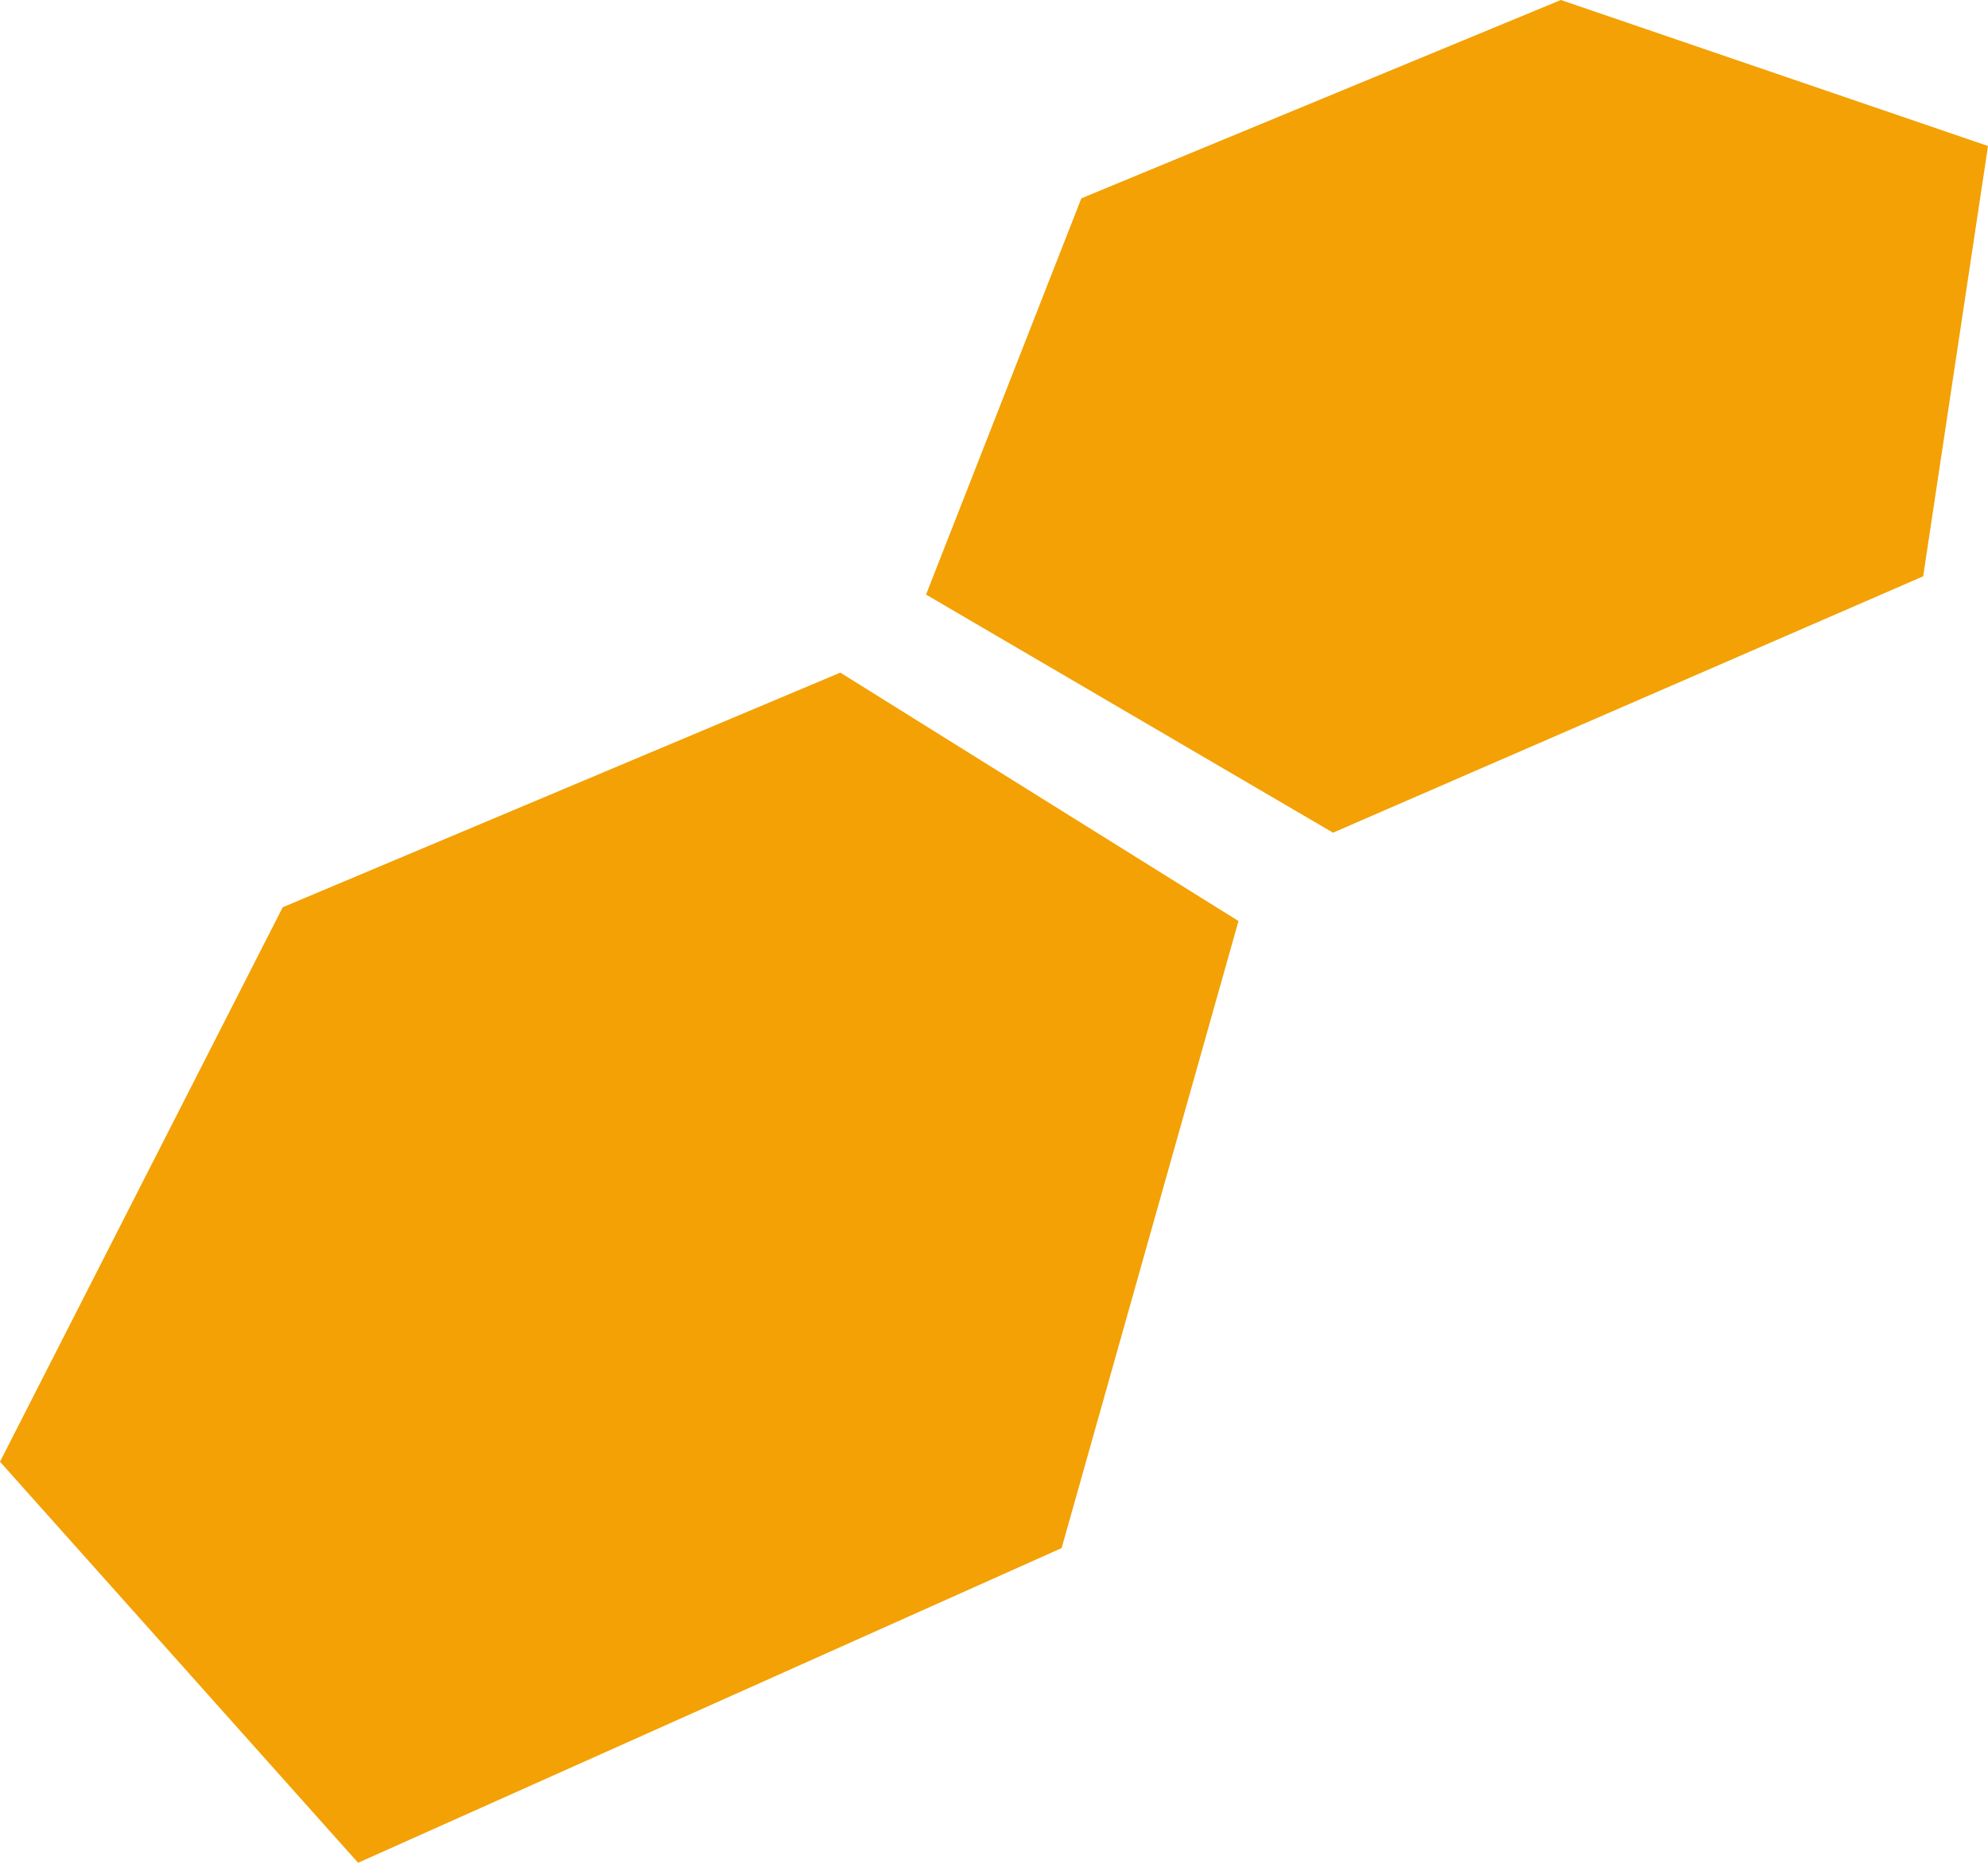 <svg version="1.1" id="图层_1" x="0px" y="0px" width="159.449px" height="149.418px" viewBox="0 0 159.449 149.418" enable-background="new 0 0 159.449 149.418" xml:space="preserve" xmlns="http://www.w3.org/2000/svg" xmlns:xlink="http://www.w3.org/1999/xlink" xmlns:xml="http://www.w3.org/XML/1998/namespace">
  <polygon fill="#F3A104" points="0,117.248 22.677,72.773 67.397,53.953 99.333,73.879 85.148,124.176 28.72,149.418 " class="color c1"/>
  <polygon fill="#F3A104" points="74.275,47.693 86.732,15.908 125.191,0 159.449,11.711 154.25,46.227 106.917,66.791 " class="color c1"/>
</svg>